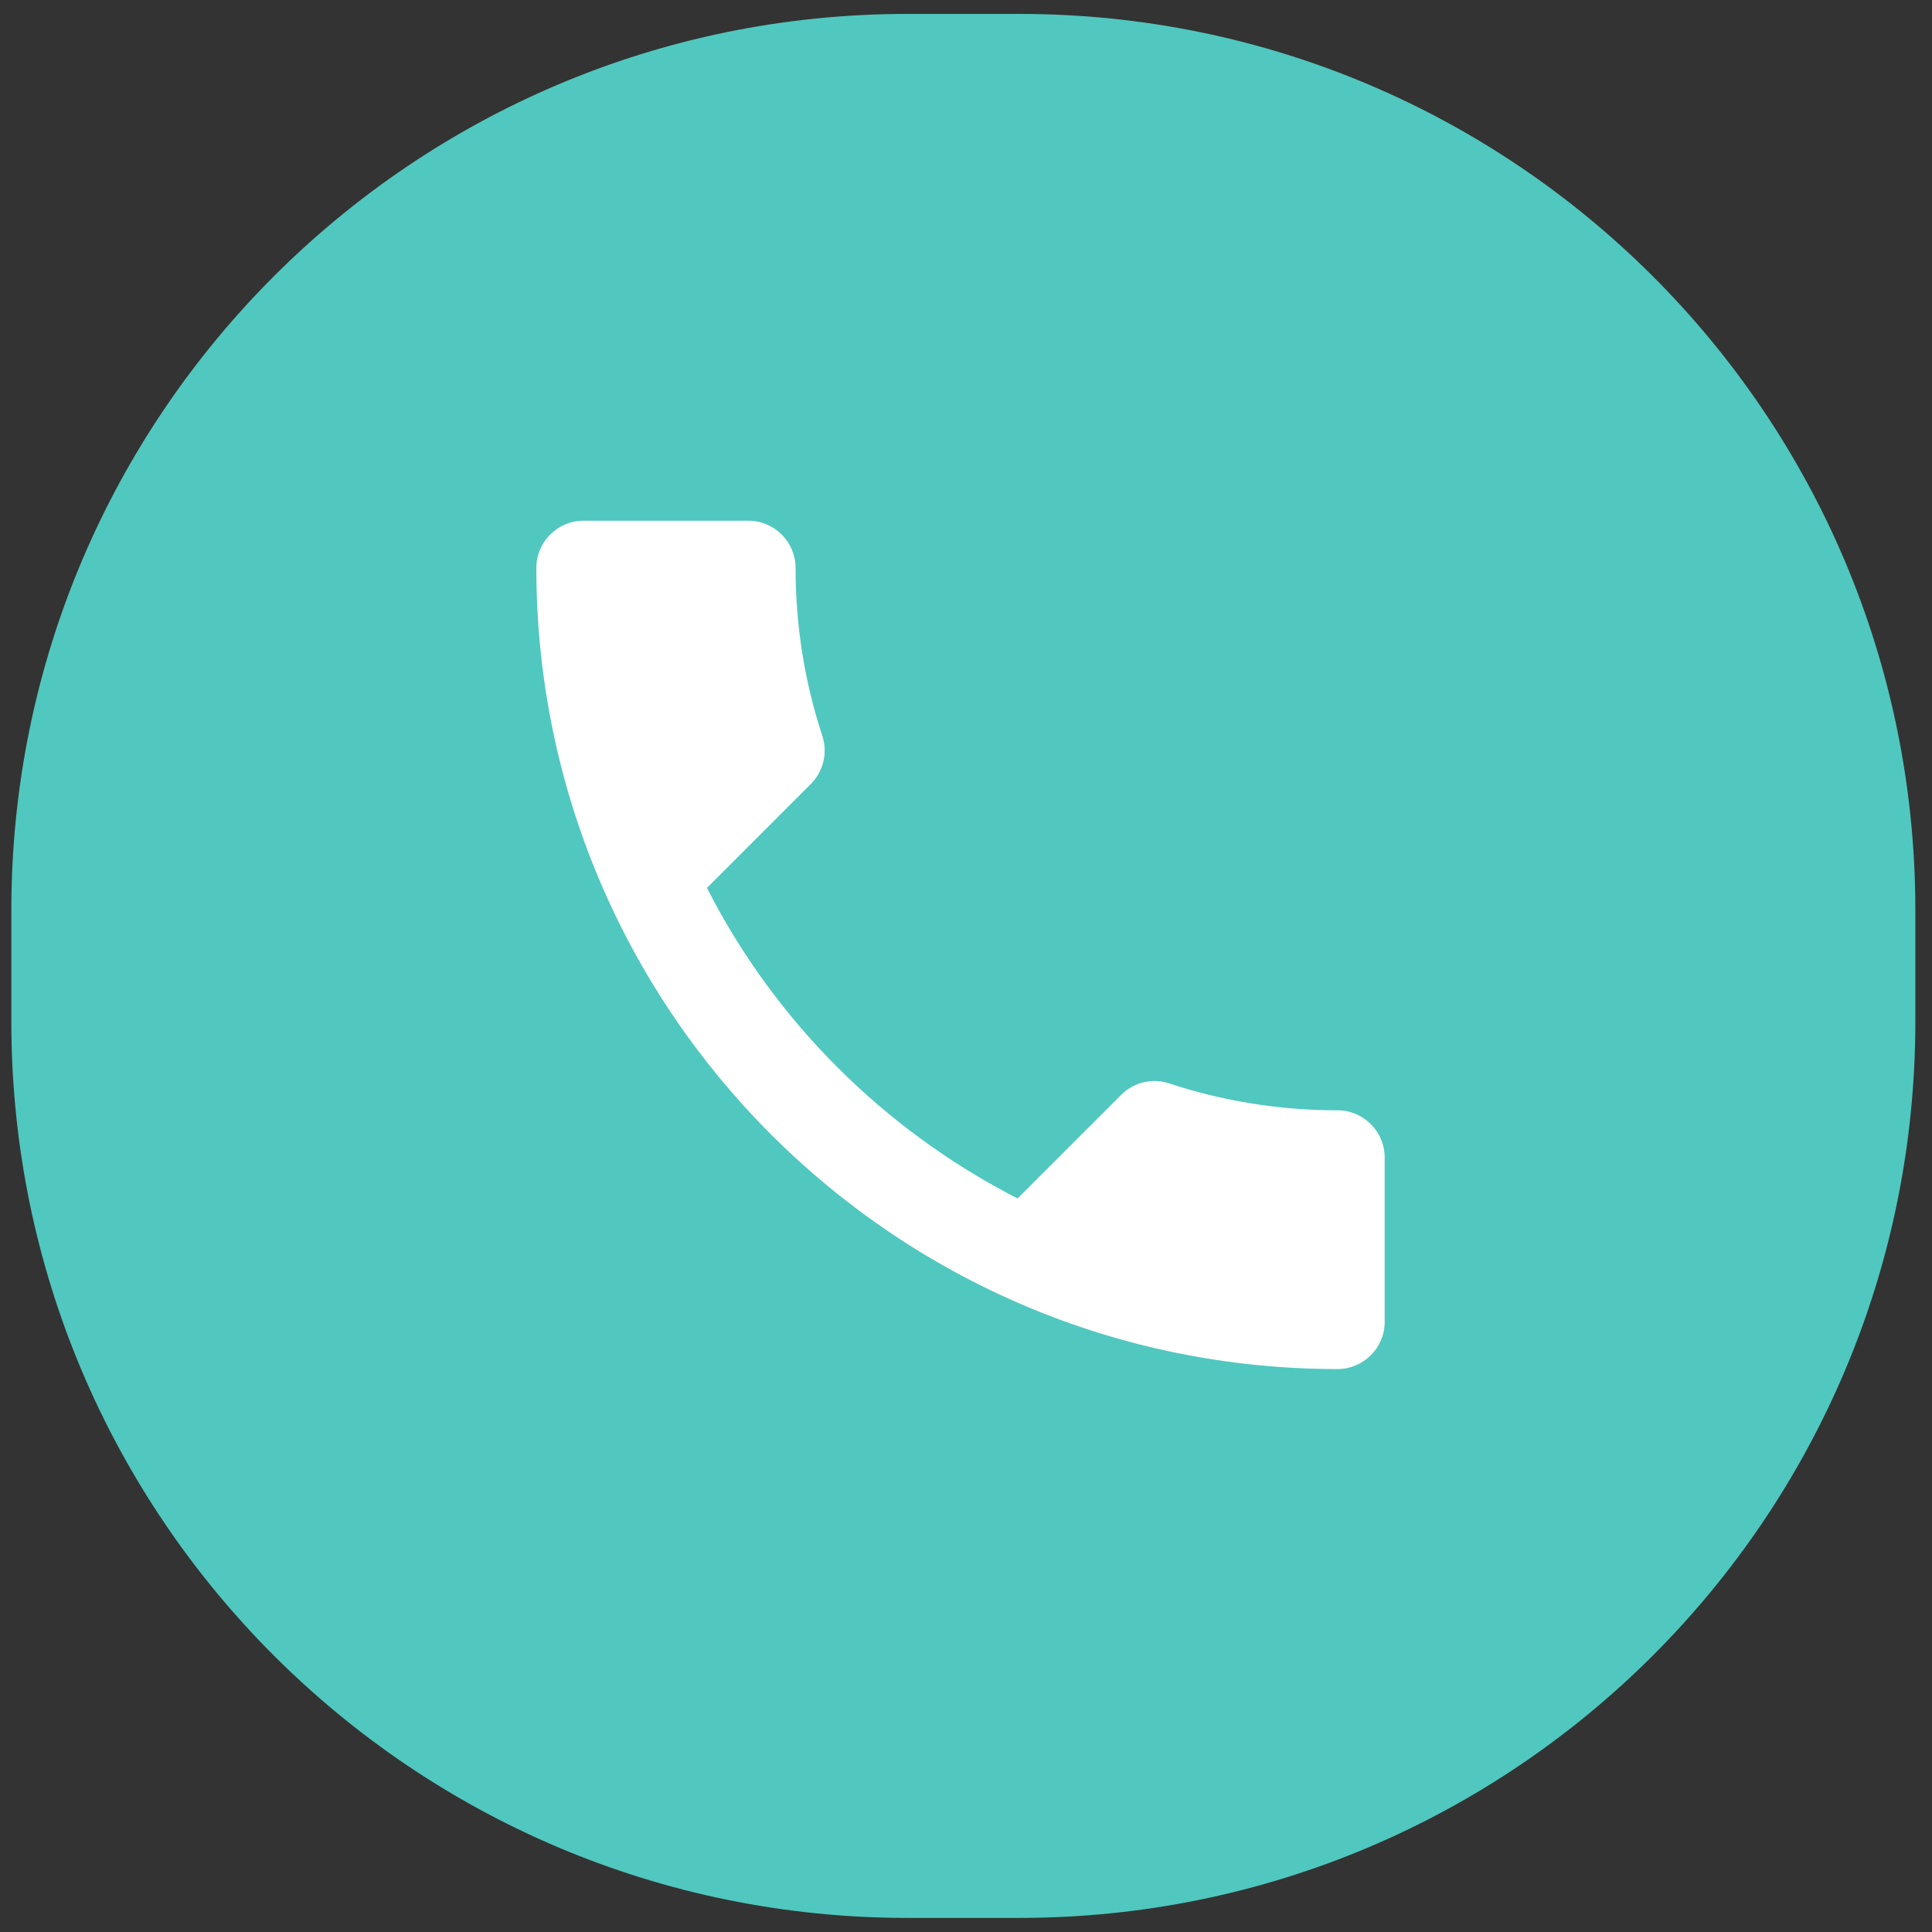 <svg width="69" height="69" viewBox="0 0 69 69" fill="none" xmlns="http://www.w3.org/2000/svg">
<rect x="0" y="0" width="69" height="69" fill="#333333" stroke="none"/>
<path d="M0.405 32.497C0.405 14.823 14.732 0.497 32.405 0.497H36.405C54.078 0.497 68.405 14.823 68.405 32.497V36.497C68.405 54.17 54.078 68.497 36.405 68.497H32.405C14.732 68.497 0.405 54.17 0.405 36.497V32.497Z" fill="#50C8BF"/>
<path d="M25.248 31.71C27.672 36.473 31.577 40.361 36.341 42.802L40.044 39.099C40.498 38.645 41.172 38.493 41.761 38.695C43.646 39.318 45.682 39.654 47.77 39.654C48.696 39.654 49.453 40.412 49.453 41.338V47.212C49.453 48.138 48.696 48.895 47.77 48.895C31.964 48.895 19.155 36.086 19.155 20.28C19.155 19.355 19.912 18.597 20.838 18.597H26.729C27.655 18.597 28.413 19.355 28.413 20.28C28.413 22.384 28.749 24.404 29.372 26.29C29.557 26.879 29.422 27.535 28.951 28.006L25.248 31.71Z" fill="white"/>
</svg>
